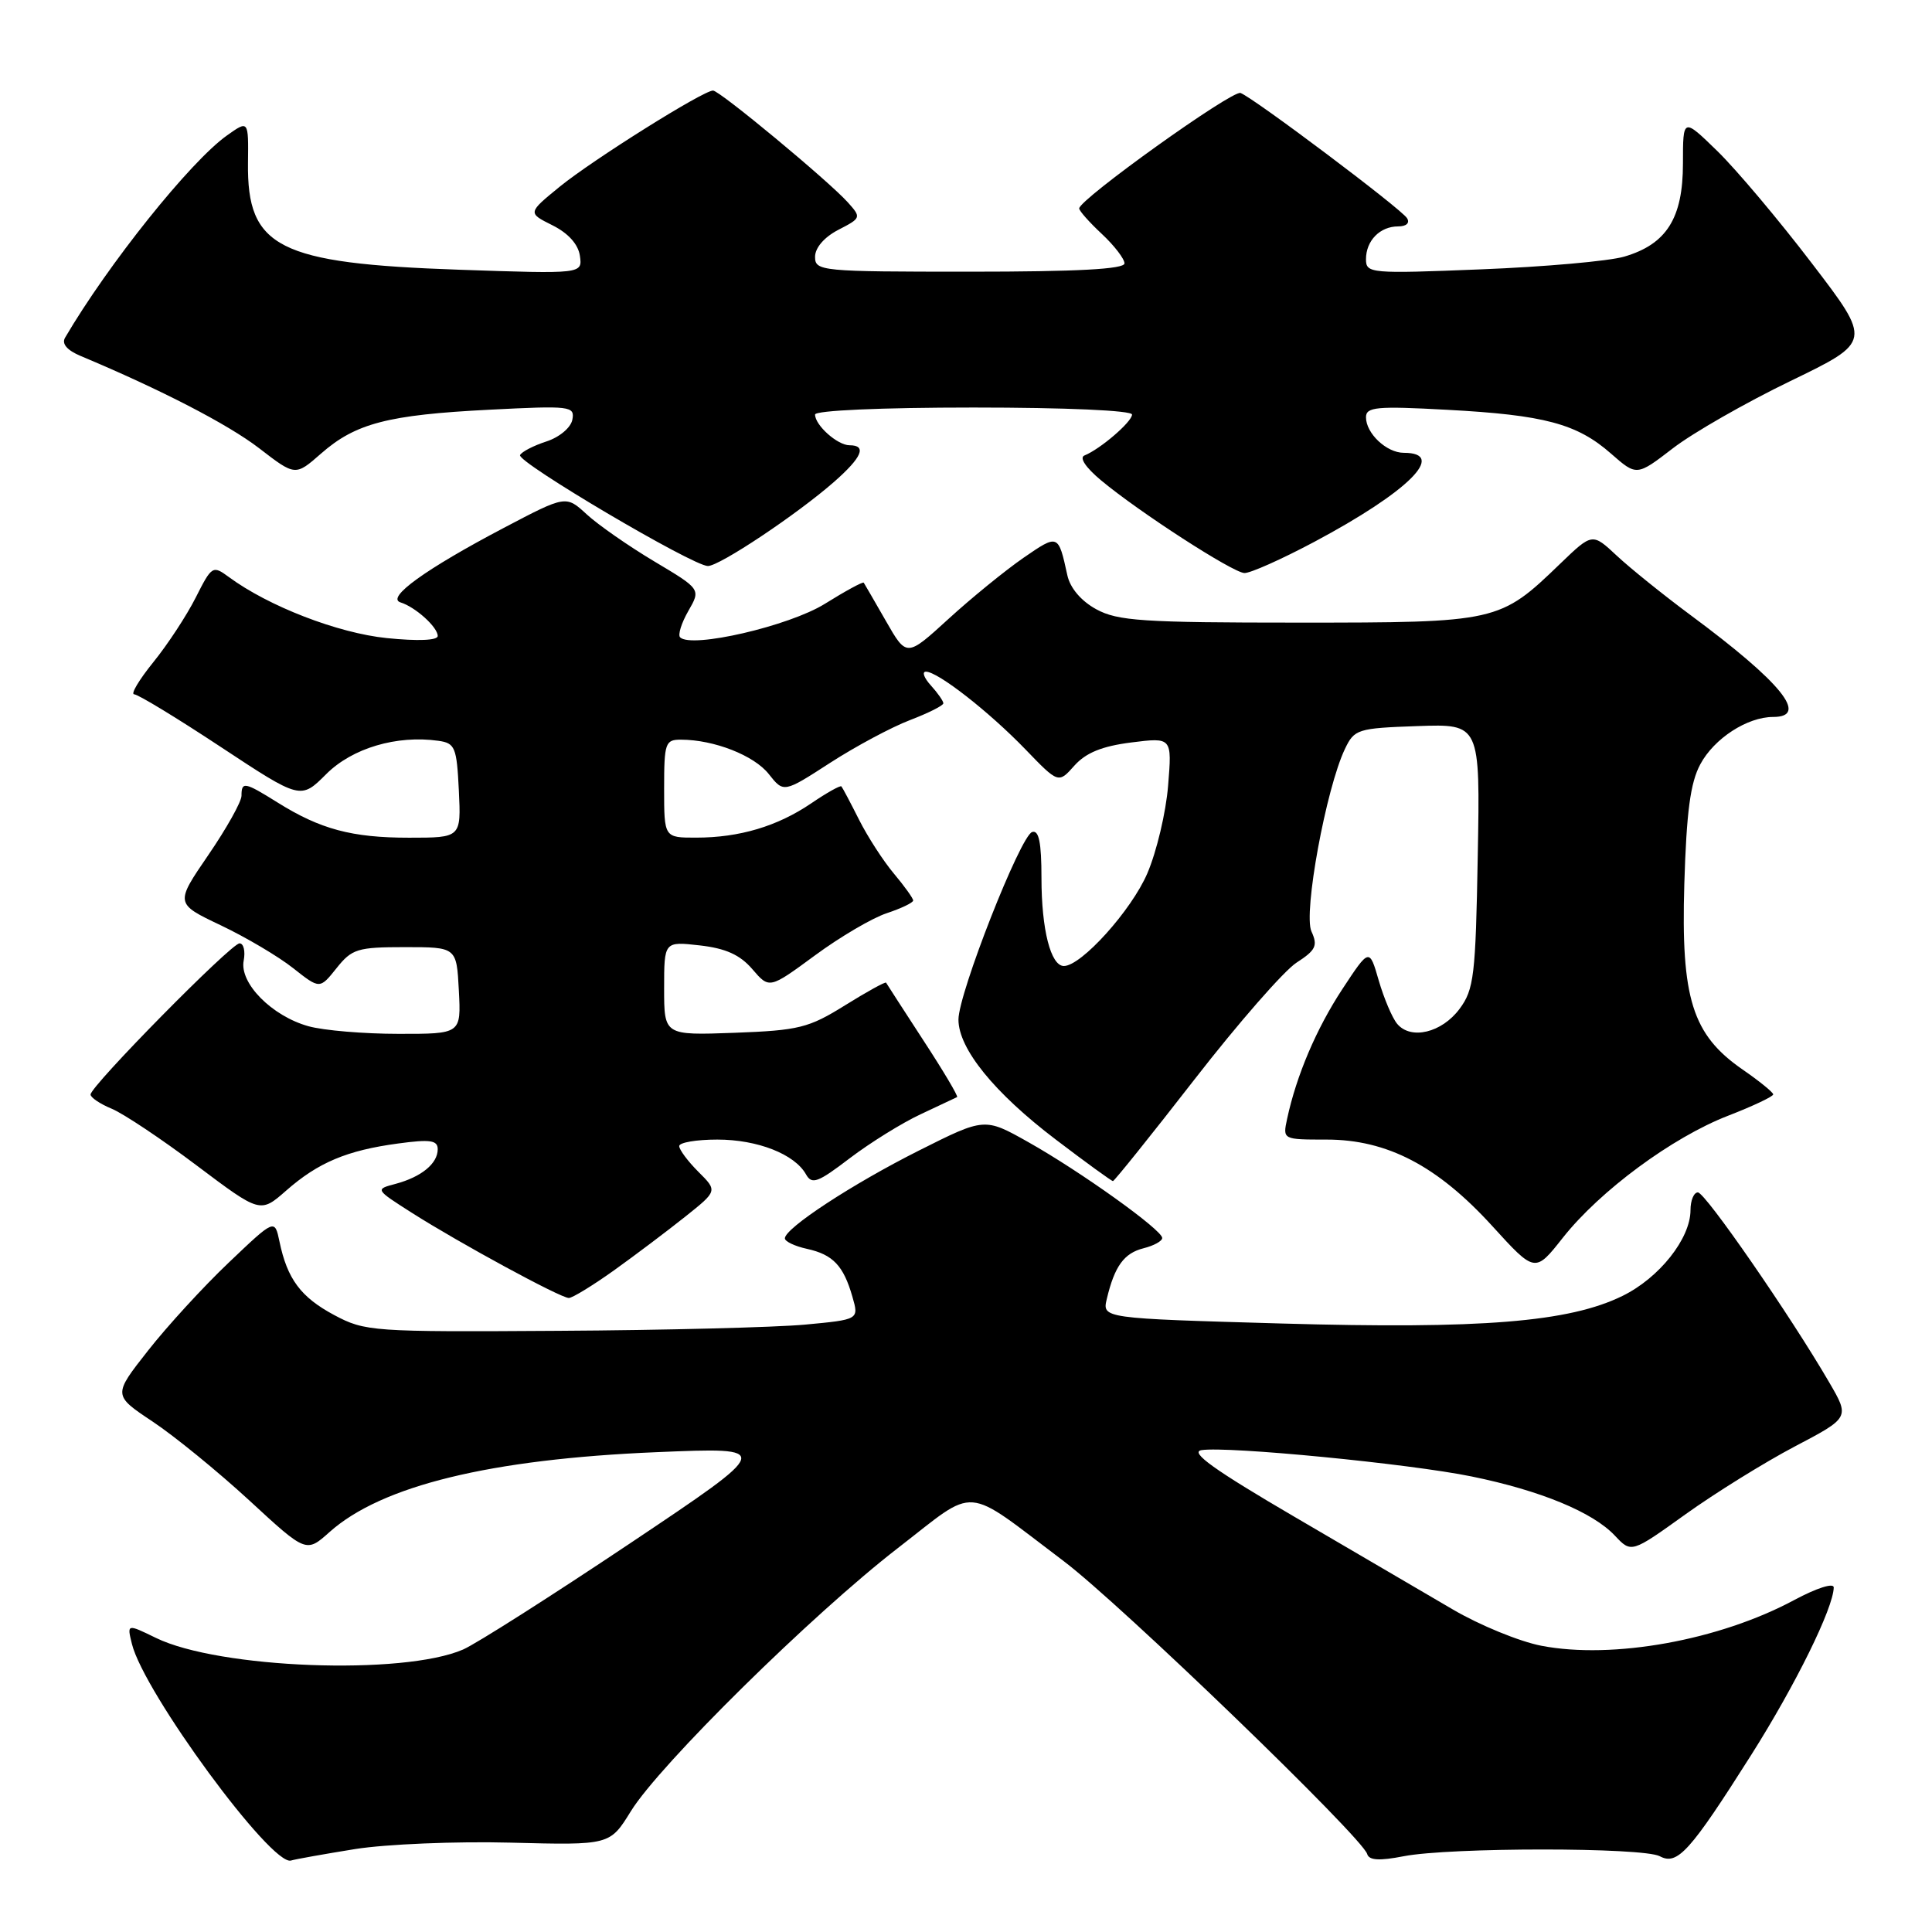 <?xml version="1.0" encoding="UTF-8" standalone="no"?>
<!DOCTYPE svg PUBLIC "-//W3C//DTD SVG 1.1//EN" "http://www.w3.org/Graphics/SVG/1.1/DTD/svg11.dtd" >
<svg xmlns="http://www.w3.org/2000/svg" xmlns:xlink="http://www.w3.org/1999/xlink" version="1.1" viewBox="0 0 256 256">
 <g >
 <path fill="currentColor"
d=" M 47.06 245.01 C 51.15 244.36 60.42 243.97 67.66 244.16 C 80.81 244.50 80.81 244.50 83.59 240.00 C 87.39 233.84 107.65 213.88 118.97 205.13 C 129.67 196.86 127.45 196.68 140.96 206.87 C 148.46 212.53 180.54 243.48 181.16 245.67 C 181.41 246.51 182.77 246.59 186.00 245.96 C 192.13 244.77 217.70 244.77 219.93 245.96 C 222.26 247.21 223.92 245.37 232.07 232.50 C 237.92 223.25 242.92 213.10 242.98 210.35 C 242.99 209.69 240.72 210.42 237.75 212.01 C 227.82 217.35 213.68 219.90 204.23 218.07 C 201.34 217.51 196.07 215.35 192.52 213.27 C 188.98 211.20 179.54 205.68 171.55 201.00 C 160.88 194.76 157.60 192.41 159.21 192.15 C 162.67 191.61 186.76 193.95 195.00 195.64 C 204.11 197.50 211.06 200.37 213.98 203.48 C 216.16 205.80 216.16 205.80 223.34 200.65 C 227.29 197.82 233.80 193.78 237.81 191.67 C 245.10 187.84 245.10 187.84 242.38 183.17 C 237.22 174.30 225.95 158.00 224.98 158.00 C 224.44 158.00 224.00 159.06 224.00 160.35 C 224.00 164.11 219.87 169.32 215.00 171.71 C 207.92 175.19 196.30 176.13 169.77 175.37 C 146.04 174.69 146.04 174.69 146.66 172.10 C 147.69 167.77 148.94 166.05 151.53 165.40 C 152.89 165.06 154.00 164.45 154.00 164.04 C 154.00 162.97 143.13 155.20 136.26 151.34 C 130.47 148.08 130.47 148.08 121.79 152.44 C 112.95 156.88 104.00 162.74 104.00 164.09 C 104.00 164.50 105.32 165.13 106.93 165.48 C 110.38 166.24 111.77 167.71 112.95 171.83 C 113.82 174.85 113.82 174.85 106.66 175.52 C 102.72 175.88 88.03 176.26 74.00 176.34 C 49.30 176.50 48.37 176.43 44.28 174.25 C 39.85 171.88 38.06 169.47 37.03 164.50 C 36.40 161.50 36.40 161.50 30.31 167.30 C 26.96 170.48 22.14 175.74 19.60 178.98 C 14.97 184.87 14.97 184.87 20.23 188.37 C 23.13 190.30 28.89 195.00 33.04 198.82 C 40.57 205.77 40.57 205.77 43.67 203.00 C 50.55 196.86 64.96 193.34 87.00 192.42 C 102.50 191.77 102.50 191.77 83.50 204.49 C 73.05 211.48 63.09 217.82 61.36 218.57 C 53.43 222.02 28.99 221.10 20.66 217.03 C 16.82 215.16 16.82 215.16 17.48 217.83 C 19.07 224.28 35.99 247.32 38.56 246.53 C 39.15 246.35 42.97 245.67 47.06 245.01 Z  M 81.37 168.32 C 84.19 166.30 88.43 163.10 90.79 161.22 C 95.08 157.80 95.08 157.80 92.54 155.27 C 91.14 153.87 90.00 152.34 90.00 151.86 C 90.00 151.39 92.27 151.00 95.05 151.00 C 100.38 151.00 105.30 152.93 106.80 155.61 C 107.58 157.00 108.37 156.70 112.60 153.47 C 115.30 151.42 119.53 148.79 122.00 147.64 C 124.47 146.48 126.64 145.46 126.82 145.37 C 127.00 145.27 124.99 141.89 122.35 137.85 C 119.72 133.81 117.50 130.37 117.41 130.21 C 117.33 130.05 114.88 131.40 111.97 133.21 C 107.15 136.21 105.86 136.53 97.34 136.85 C 88.00 137.19 88.00 137.19 88.00 130.97 C 88.00 124.74 88.00 124.74 92.72 125.27 C 96.15 125.66 98.05 126.51 99.69 128.42 C 101.94 131.04 101.94 131.04 107.98 126.60 C 111.30 124.15 115.59 121.63 117.51 121.00 C 119.43 120.36 121.00 119.61 121.00 119.32 C 121.00 119.03 119.85 117.43 118.45 115.76 C 117.05 114.10 114.97 110.88 113.83 108.62 C 112.69 106.35 111.64 104.37 111.49 104.20 C 111.35 104.04 109.55 105.04 107.50 106.44 C 103.01 109.49 97.98 110.99 92.25 110.99 C 88.00 111.00 88.00 111.00 88.00 104.50 C 88.00 98.42 88.15 98.00 90.25 98.01 C 94.62 98.02 99.93 100.10 101.87 102.57 C 103.84 105.06 103.84 105.06 109.98 101.09 C 113.37 98.90 118.13 96.35 120.57 95.42 C 123.00 94.49 125.00 93.49 125.00 93.19 C 125.00 92.90 124.26 91.83 123.35 90.83 C 122.43 89.82 122.14 89.00 122.69 89.00 C 124.27 89.00 131.06 94.31 135.87 99.29 C 140.25 103.83 140.25 103.83 142.37 101.44 C 143.90 99.74 146.03 98.87 149.90 98.38 C 155.30 97.70 155.30 97.70 154.78 104.10 C 154.50 107.62 153.26 112.86 152.02 115.74 C 149.91 120.64 143.28 128.00 140.97 128.00 C 139.23 128.00 138.00 123.17 138.00 116.35 C 138.00 111.62 137.66 109.95 136.76 110.25 C 135.20 110.77 127.00 131.63 127.00 135.10 C 127.00 138.96 131.75 144.81 139.90 151.00 C 143.88 154.03 147.29 156.50 147.47 156.50 C 147.65 156.50 152.53 150.43 158.30 143.00 C 164.07 135.57 170.14 128.63 171.79 127.56 C 174.36 125.90 174.64 125.31 173.77 123.41 C 172.68 120.99 175.71 104.47 178.21 99.24 C 179.46 96.62 179.88 96.49 187.83 96.21 C 196.13 95.92 196.13 95.92 195.81 113.39 C 195.53 129.29 195.31 131.11 193.40 133.68 C 191.04 136.85 186.94 137.83 185.13 135.66 C 184.47 134.87 183.38 132.28 182.69 129.92 C 181.45 125.62 181.45 125.62 177.87 131.06 C 174.42 136.31 171.78 142.52 170.55 148.25 C 169.96 151.00 169.96 151.00 175.78 151.00 C 183.80 151.00 190.45 154.47 197.71 162.43 C 203.40 168.68 203.40 168.68 207.09 164.00 C 212.02 157.77 221.58 150.71 228.98 147.84 C 232.29 146.56 234.98 145.28 234.96 145.01 C 234.94 144.73 233.11 143.24 230.89 141.71 C 224.23 137.10 222.73 132.30 223.18 117.14 C 223.47 107.59 223.98 103.71 225.30 101.27 C 227.13 97.85 231.52 95.00 234.95 95.00 C 239.76 95.00 236.06 90.43 224.00 81.50 C 220.43 78.85 216.03 75.31 214.24 73.64 C 210.99 70.60 210.99 70.60 206.74 74.69 C 198.71 82.44 198.44 82.50 172.00 82.50 C 151.42 82.50 148.10 82.28 145.26 80.73 C 143.26 79.64 141.80 77.92 141.43 76.23 C 140.23 70.74 140.23 70.74 135.62 73.91 C 133.21 75.58 128.73 79.22 125.68 82.01 C 120.13 87.08 120.13 87.08 117.39 82.29 C 115.88 79.66 114.56 77.37 114.45 77.21 C 114.34 77.05 112.02 78.31 109.28 80.02 C 104.54 82.96 91.62 85.95 90.12 84.45 C 89.80 84.13 90.29 82.56 91.20 80.97 C 92.87 78.07 92.87 78.07 86.68 74.38 C 83.28 72.35 79.26 69.55 77.75 68.16 C 74.99 65.62 74.99 65.62 66.75 69.95 C 56.41 75.39 51.10 79.21 53.07 79.82 C 55.04 80.43 58.00 83.10 58.00 84.27 C 58.00 84.86 55.38 84.97 51.25 84.55 C 44.77 83.89 35.58 80.34 30.31 76.45 C 28.19 74.89 28.06 74.97 25.94 79.17 C 24.74 81.55 22.21 85.41 20.31 87.75 C 18.42 90.09 17.28 92.00 17.78 92.00 C 18.28 92.00 23.45 95.14 29.26 98.98 C 39.84 105.96 39.84 105.96 43.23 102.57 C 46.67 99.13 52.57 97.38 58.09 98.16 C 60.30 98.47 60.52 99.01 60.80 104.75 C 61.10 111.00 61.10 111.00 54.20 111.00 C 46.63 111.00 42.44 109.88 36.77 106.33 C 32.40 103.60 32.00 103.53 32.00 105.44 C 32.00 106.23 30.02 109.77 27.60 113.30 C 23.20 119.73 23.20 119.73 29.26 122.61 C 32.60 124.20 36.91 126.75 38.85 128.29 C 42.37 131.07 42.37 131.07 44.59 128.29 C 46.63 125.73 47.36 125.50 53.66 125.50 C 60.50 125.50 60.50 125.50 60.80 131.25 C 61.10 137.00 61.10 137.00 52.80 136.99 C 48.23 136.99 42.87 136.54 40.87 135.98 C 36.02 134.63 31.71 130.27 32.29 127.29 C 32.53 126.03 32.28 125.00 31.74 125.00 C 30.63 125.00 12.00 143.91 12.00 145.03 C 12.00 145.43 13.27 146.28 14.82 146.92 C 16.37 147.57 21.43 150.94 26.06 154.43 C 34.49 160.77 34.49 160.77 37.92 157.76 C 42.17 154.03 45.98 152.43 52.75 151.52 C 57.02 150.94 58.00 151.09 58.00 152.28 C 58.00 154.18 55.84 155.95 52.41 156.87 C 49.69 157.59 49.69 157.59 54.60 160.72 C 60.89 164.72 74.24 171.97 75.37 171.99 C 75.84 171.99 78.54 170.34 81.37 168.32 Z  M 174.15 71.80 C 186.63 65.15 191.81 60.00 186.01 60.00 C 183.73 60.00 181.00 57.43 181.00 55.29 C 181.00 53.92 182.40 53.79 191.75 54.30 C 204.64 54.99 208.95 56.14 213.46 60.10 C 216.87 63.09 216.87 63.09 221.68 59.39 C 224.33 57.35 231.34 53.34 237.26 50.48 C 248.02 45.27 248.02 45.27 240.08 34.89 C 235.72 29.17 230.09 22.49 227.58 20.04 C 223.00 15.58 223.00 15.58 223.00 21.66 C 223.00 28.93 220.82 32.37 215.20 34.01 C 213.17 34.60 204.64 35.36 196.25 35.69 C 181.59 36.28 181.00 36.23 181.00 34.35 C 181.00 31.89 182.85 30.00 185.26 30.00 C 186.35 30.00 186.84 29.55 186.44 28.91 C 185.69 27.68 166.16 13.00 164.38 12.32 C 163.29 11.90 143.00 26.42 143.00 27.62 C 143.00 27.94 144.35 29.46 146.00 31.00 C 147.65 32.54 149.00 34.30 149.00 34.90 C 149.00 35.66 142.73 36.00 128.50 36.00 C 108.76 36.00 108.00 35.93 108.00 34.03 C 108.00 32.83 109.22 31.42 111.09 30.45 C 114.12 28.89 114.14 28.82 112.34 26.81 C 109.75 23.94 95.36 12.00 94.48 12.00 C 93.17 12.00 78.60 21.14 74.20 24.71 C 69.91 28.21 69.91 28.21 73.20 29.85 C 75.30 30.90 76.62 32.37 76.84 33.90 C 77.18 36.30 77.18 36.30 60.84 35.74 C 36.87 34.91 32.72 32.81 32.86 21.58 C 32.93 15.92 32.93 15.92 30.07 17.95 C 25.22 21.40 14.32 35.02 8.62 44.75 C 8.15 45.55 8.88 46.41 10.69 47.17 C 21.33 51.63 30.19 56.21 34.32 59.38 C 39.13 63.09 39.13 63.09 42.54 60.10 C 47.11 56.09 51.40 54.97 64.85 54.29 C 75.61 53.74 76.18 53.81 75.84 55.61 C 75.64 56.67 74.12 57.94 72.39 58.50 C 70.70 59.05 69.13 59.86 68.91 60.30 C 68.44 61.20 91.81 75.00 93.80 75.00 C 95.35 75.00 105.62 68.15 110.53 63.84 C 114.22 60.60 114.90 59.00 112.57 59.00 C 110.97 59.00 108.00 56.35 108.00 54.93 C 108.00 54.39 116.74 54.00 129.00 54.00 C 141.24 54.00 150.00 54.39 150.00 54.93 C 150.00 55.89 145.79 59.51 143.70 60.35 C 142.98 60.64 143.86 61.95 145.91 63.66 C 150.98 67.88 163.30 75.84 164.88 75.93 C 165.64 75.97 169.81 74.11 174.15 71.80 Z "/>
</g>
</svg>